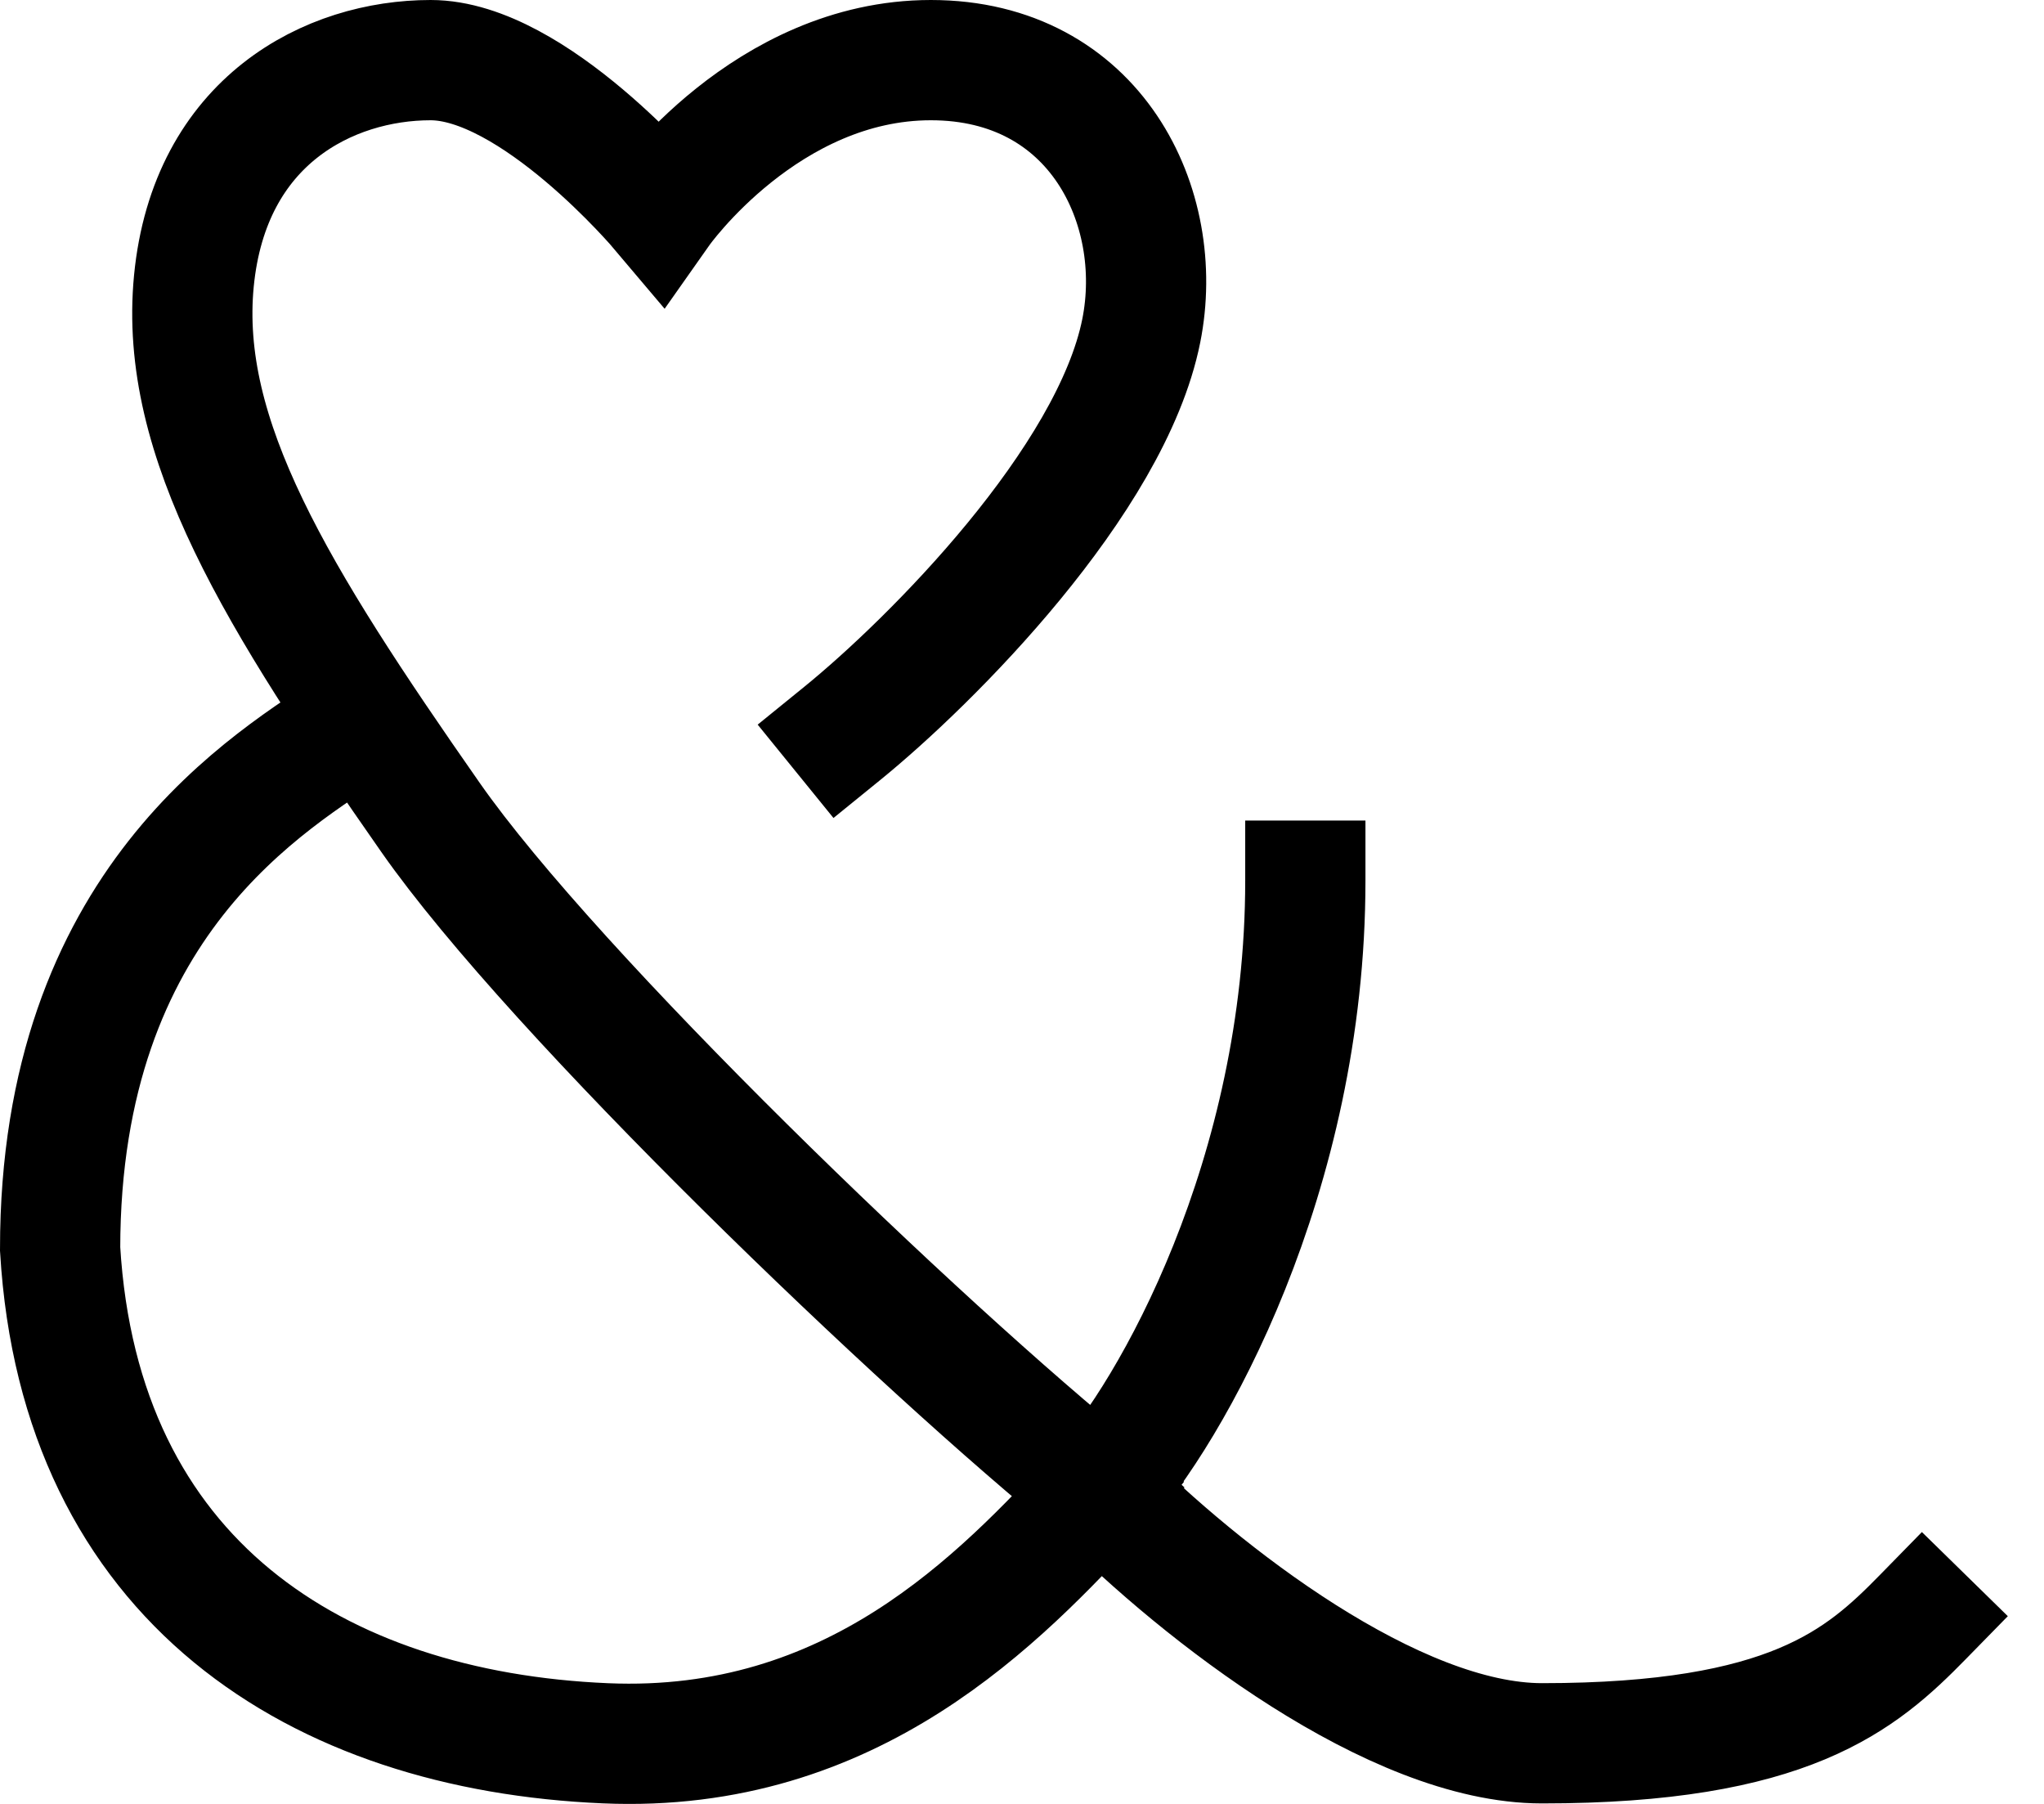 <svg width="34" height="30" viewBox="0 0 34 30" fill="none" xmlns="http://www.w3.org/2000/svg">
<path d="M21.713 14.646C21.713 19.545 19.484 23.5 18.29 24.793M18.29 24.793C16.624 26.596 14.181 29.167 10.073 28.992C5.28 28.788 1.327 26.289 1 20.77C1 15 4.484 13 5.964 12.022M18.29 24.793C19.984 26.5 23.185 28.992 25.65 28.992C29.759 28.992 30.957 27.942 31.984 26.893M18.29 24.793C15.322 22.402 9.217 16.536 7.163 13.597C4.595 9.923 2.972 7.292 3.225 4.674C3.484 2 5.484 1 7.163 1C8.874 1 10.984 3.5 10.984 3.5C10.984 3.5 12.745 1 15.484 1C18.223 1 19.396 3.441 18.984 5.5C18.484 8 15.484 11 14.01 12.197" stroke="black" stroke-width="2" stroke-linecap="square"/>
</svg>

